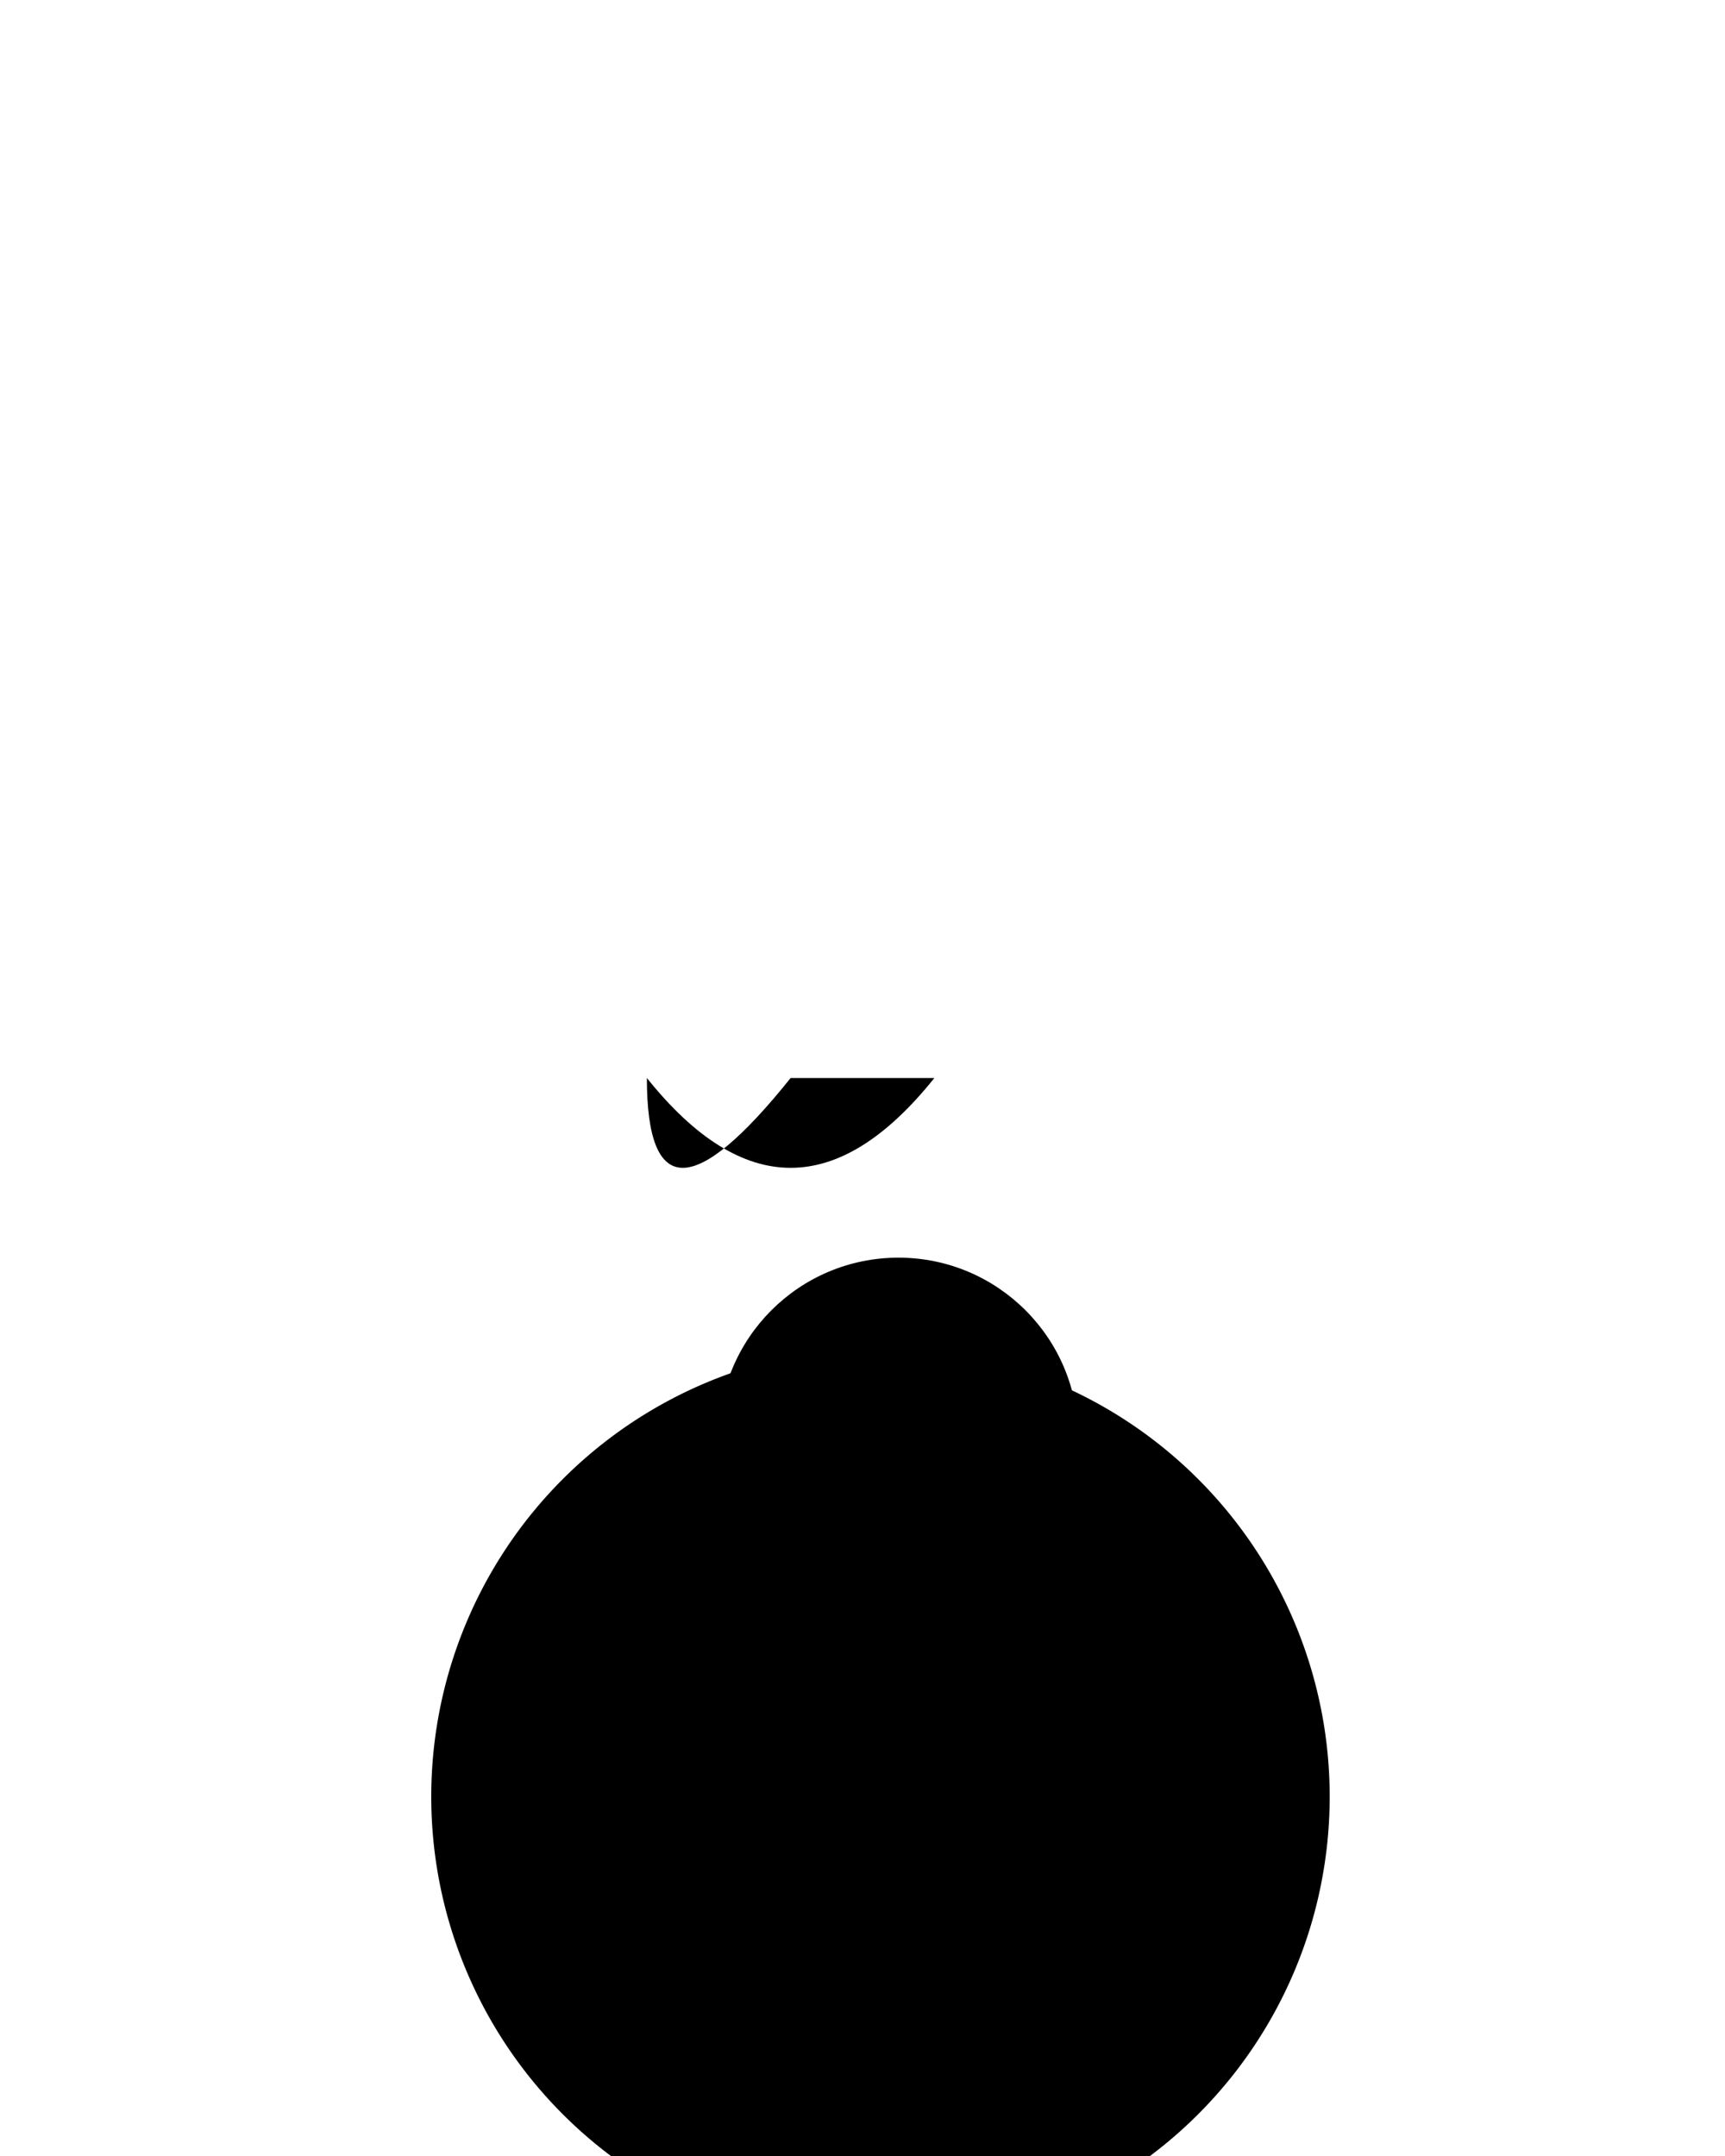 <svg xmlns="http://www.w3.org/2000/svg" viewBox="0 0 48 60">
  <path d="M12 50A9 9 0 1 1 37 50a9 9 0 1 1 -25 0z"/>
  <circle cx="25" cy="40" r="5"/>
  <path d="M18 30Q22 35,26 30H22Q18 35,18 30z"/>
</svg>